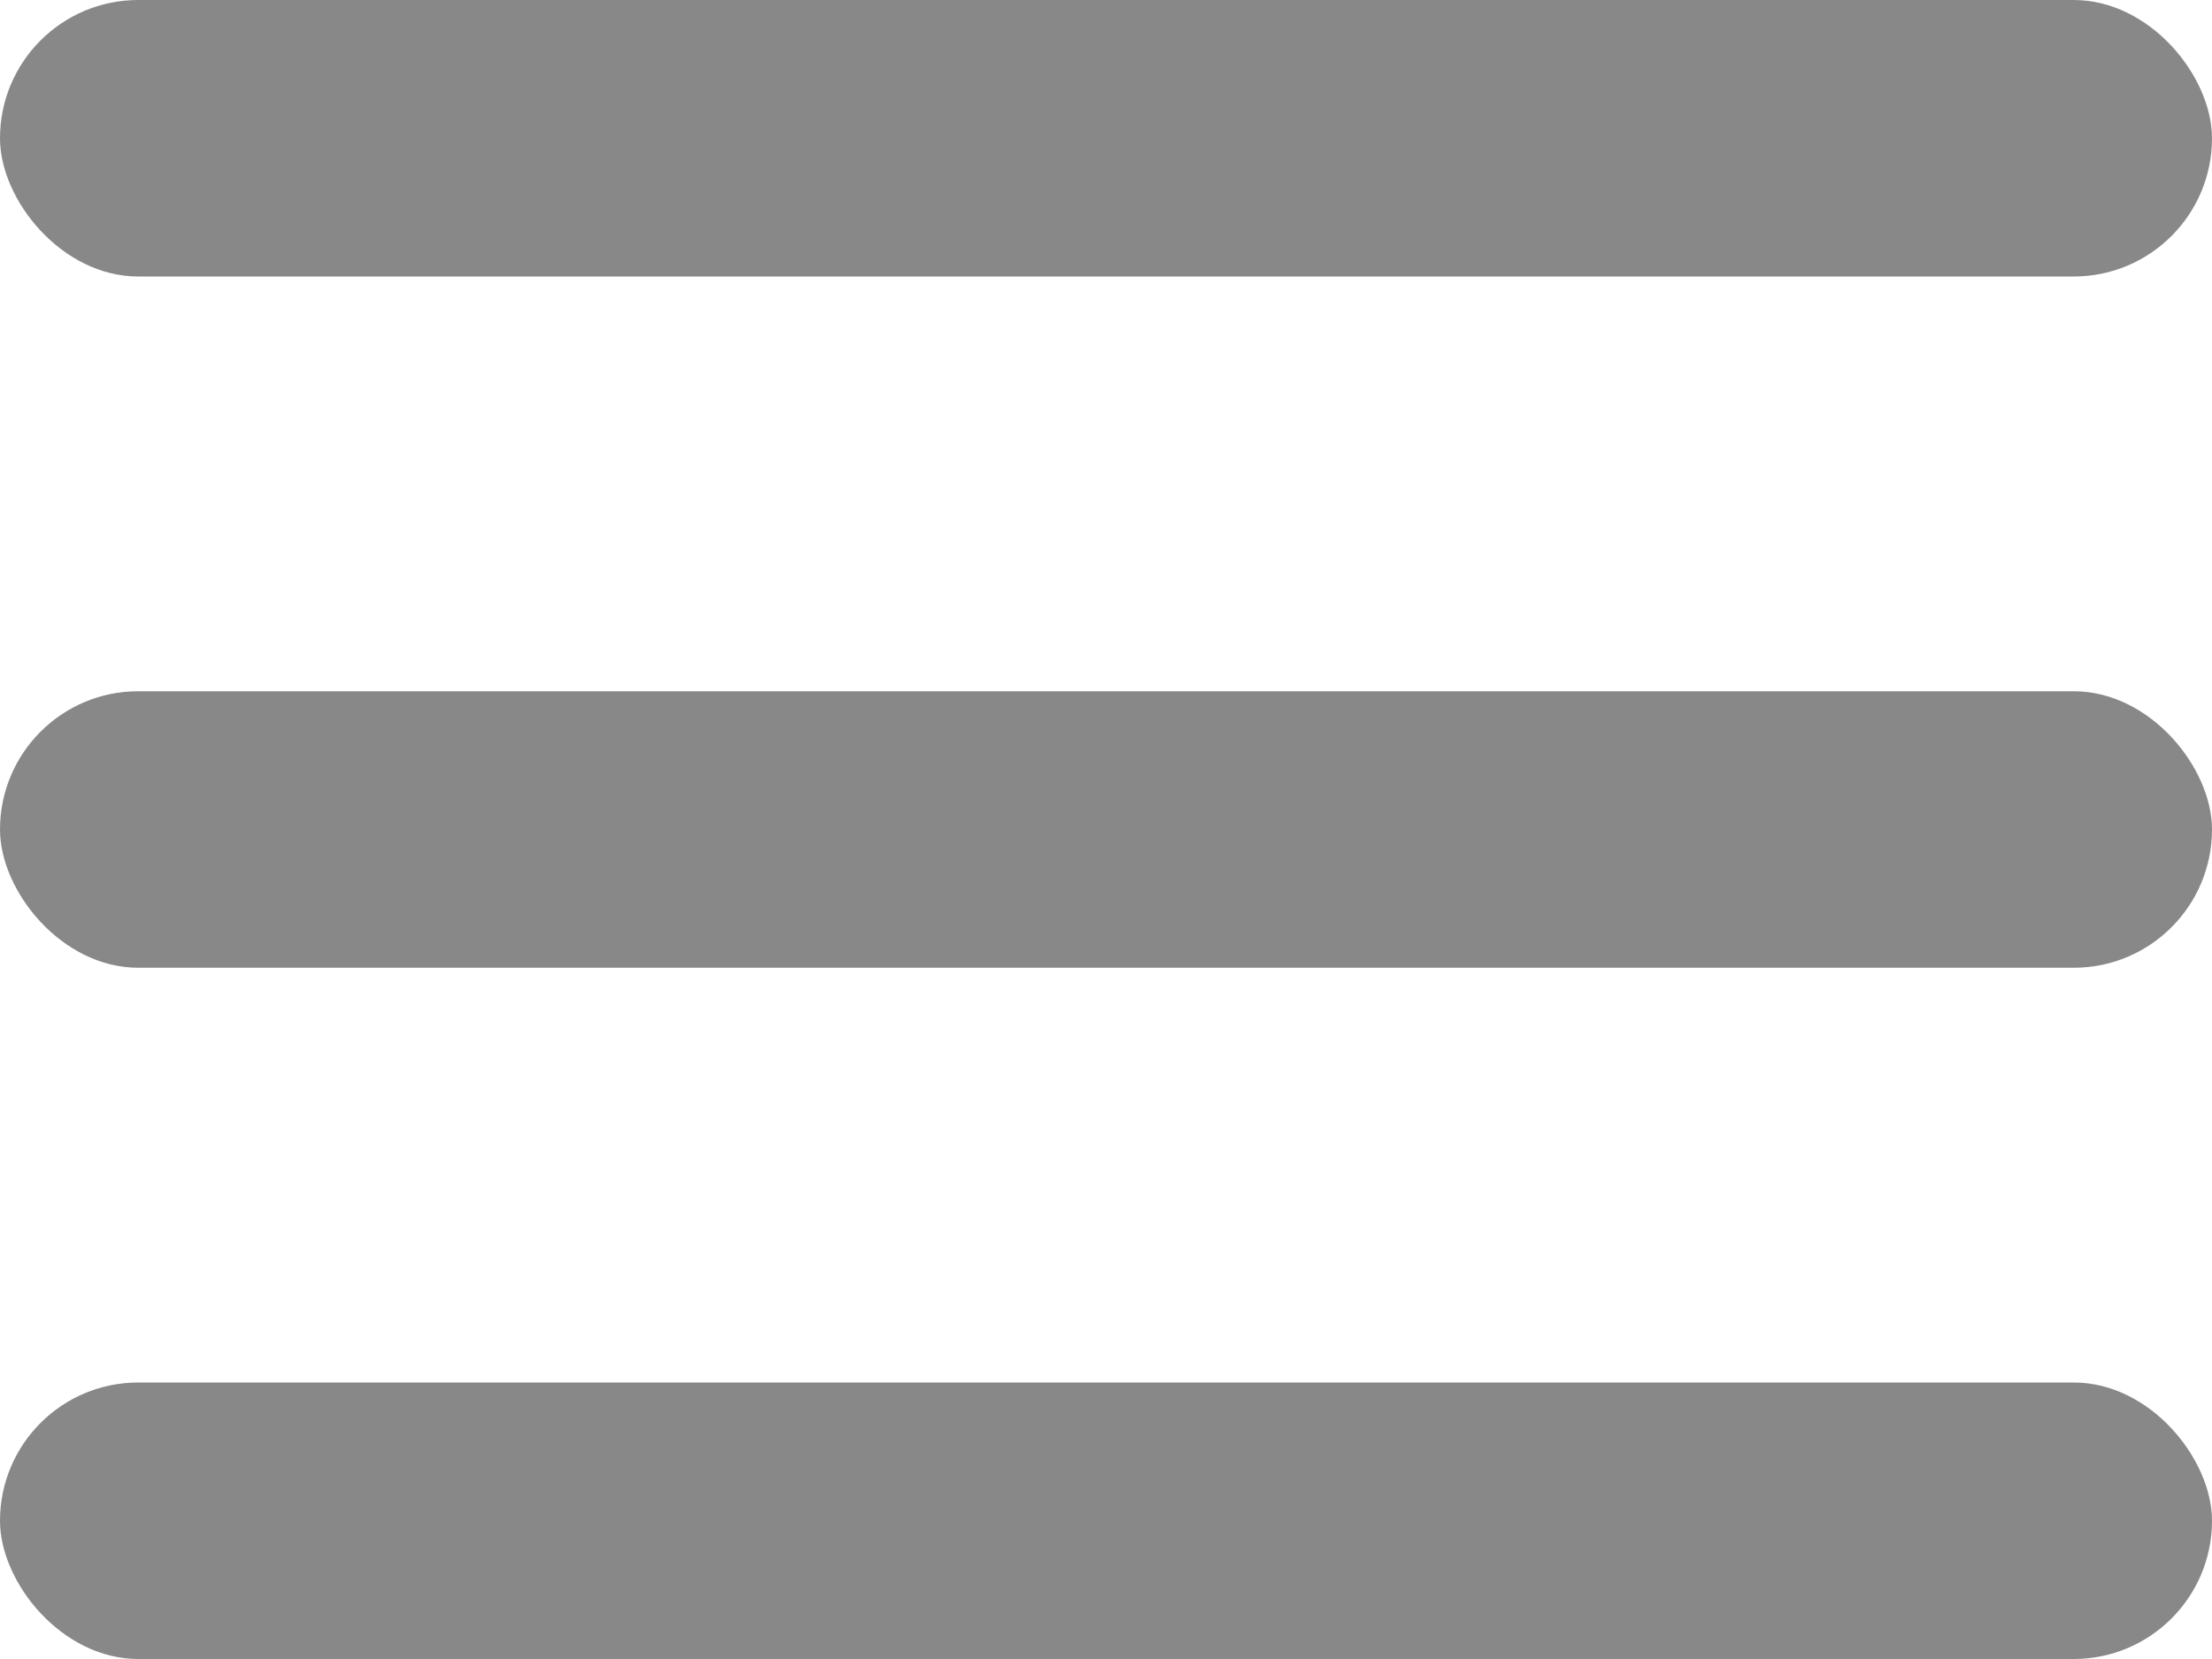 <svg width="16" height="12" viewBox="0 0 16 12" fill="none" xmlns="http://www.w3.org/2000/svg">
<rect width="16" height="2" rx="1" fill="#888888"/>
<rect y="5" width="16" height="2" rx="1" fill="#888888"/>
<rect y="10" width="16" height="2" rx="1" fill="#888888"/>
</svg>
